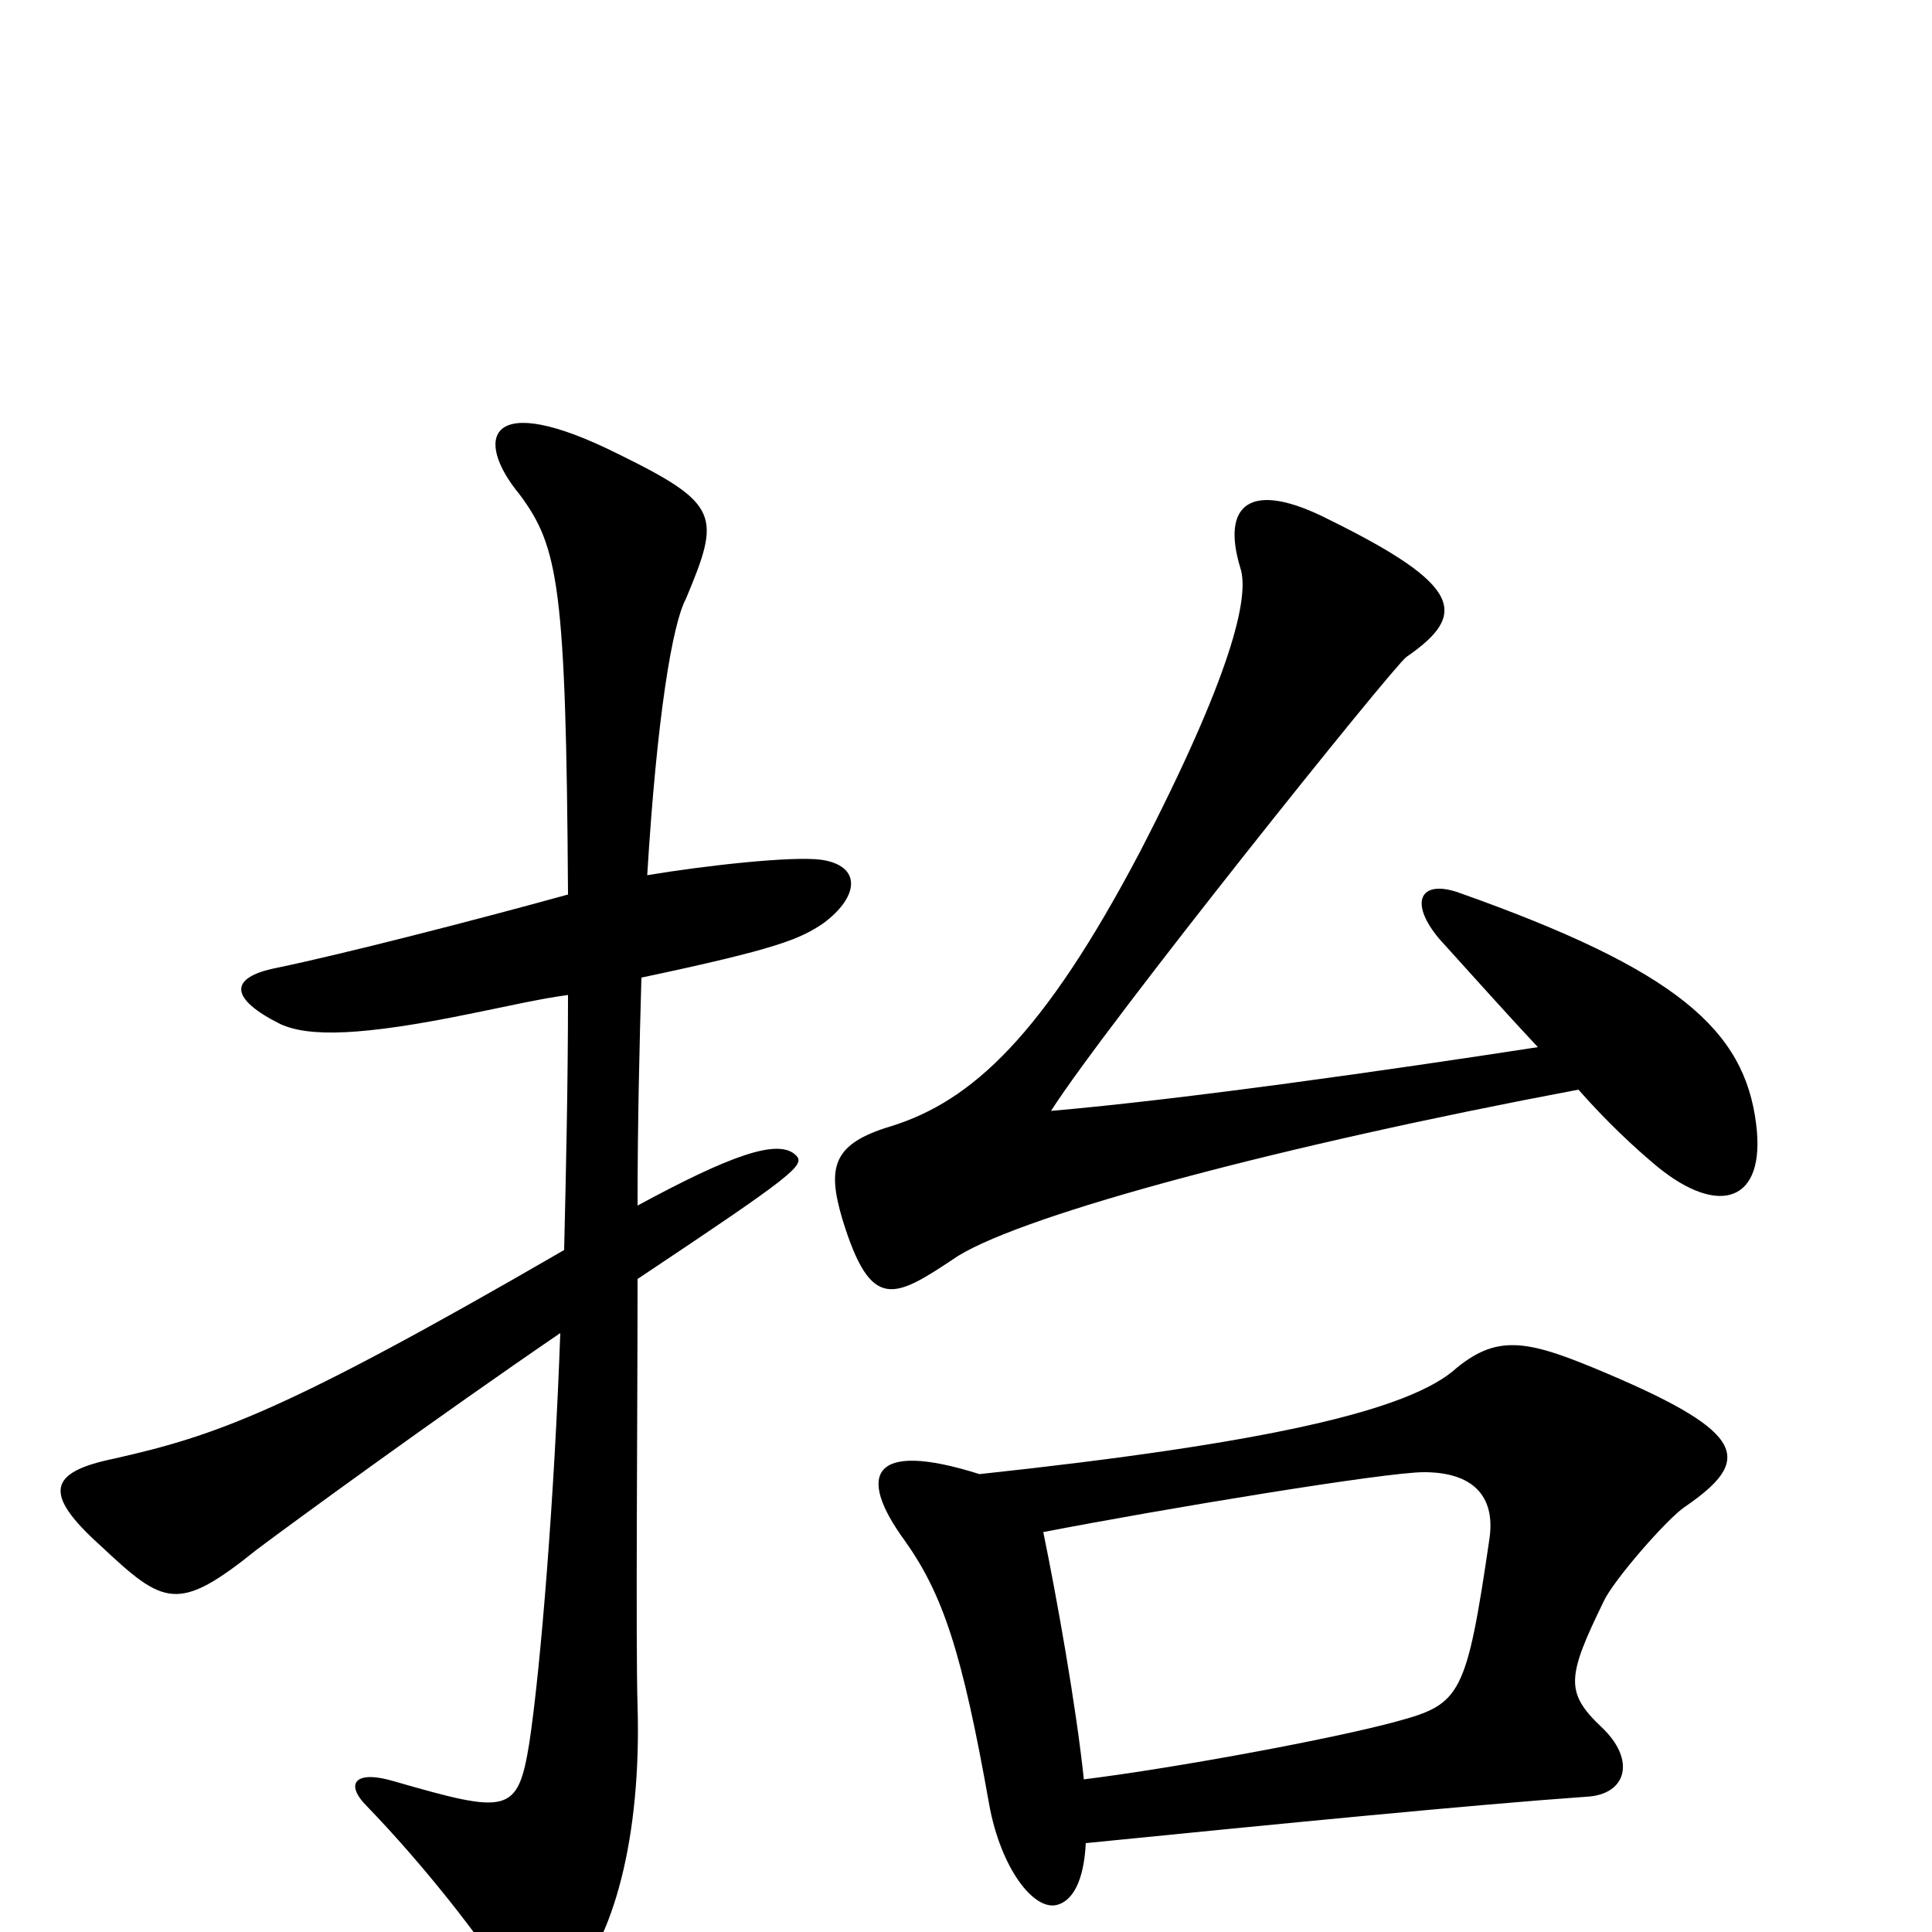 <svg xmlns="http://www.w3.org/2000/svg" viewBox="0 -1000 1000 1000">
	<path fill="#000000" d="M909 -418C903 -467 868 -498 755 -538C735 -545 729 -533 745 -514C764 -493 781 -474 796 -458C718 -446 613 -431 544 -425C572 -469 721 -655 728 -660C760 -682 757 -697 688 -731C647 -752 632 -739 642 -706C647 -691 637 -650 590 -559C540 -464 503 -430 461 -417C431 -408 428 -396 436 -369C451 -320 463 -328 496 -350C532 -372 663 -407 817 -436C832 -419 846 -406 858 -396C890 -370 914 -378 909 -418ZM426 -522C445 -536 446 -552 425 -555C410 -557 365 -552 335 -547C340 -629 348 -677 355 -690C373 -733 373 -739 320 -765C252 -799 245 -773 269 -744C289 -717 293 -697 294 -537C247 -524 177 -506 143 -499C118 -494 119 -483 145 -470C160 -463 188 -464 242 -475C262 -479 279 -483 294 -485C294 -441 293 -395 292 -353C147 -269 112 -257 59 -245C25 -238 22 -227 52 -200C85 -169 92 -165 133 -198C153 -213 227 -267 290 -310C287 -226 280 -138 274 -98C268 -61 263 -61 204 -78C184 -84 178 -77 190 -65C219 -35 248 2 264 27C271 38 282 41 293 30C318 5 332 -50 330 -117C329 -148 330 -271 330 -338C411 -392 417 -397 412 -402C403 -411 378 -402 330 -376C330 -419 331 -459 332 -494C403 -509 414 -514 426 -522ZM872 -220C907 -244 905 -258 832 -289C792 -306 776 -310 754 -292C730 -270 656 -253 507 -237C450 -255 444 -236 468 -203C488 -175 498 -145 512 -66C518 -33 535 -11 547 -14C555 -16 561 -26 562 -46C662 -56 764 -66 821 -70C842 -71 847 -89 829 -106C810 -124 811 -132 830 -171C835 -182 863 -214 872 -220ZM771 -204C759 -122 756 -118 723 -109C690 -100 609 -85 561 -79C557 -117 547 -173 540 -207C602 -219 717 -238 737 -238C762 -238 774 -226 771 -204Z"/>
</svg>